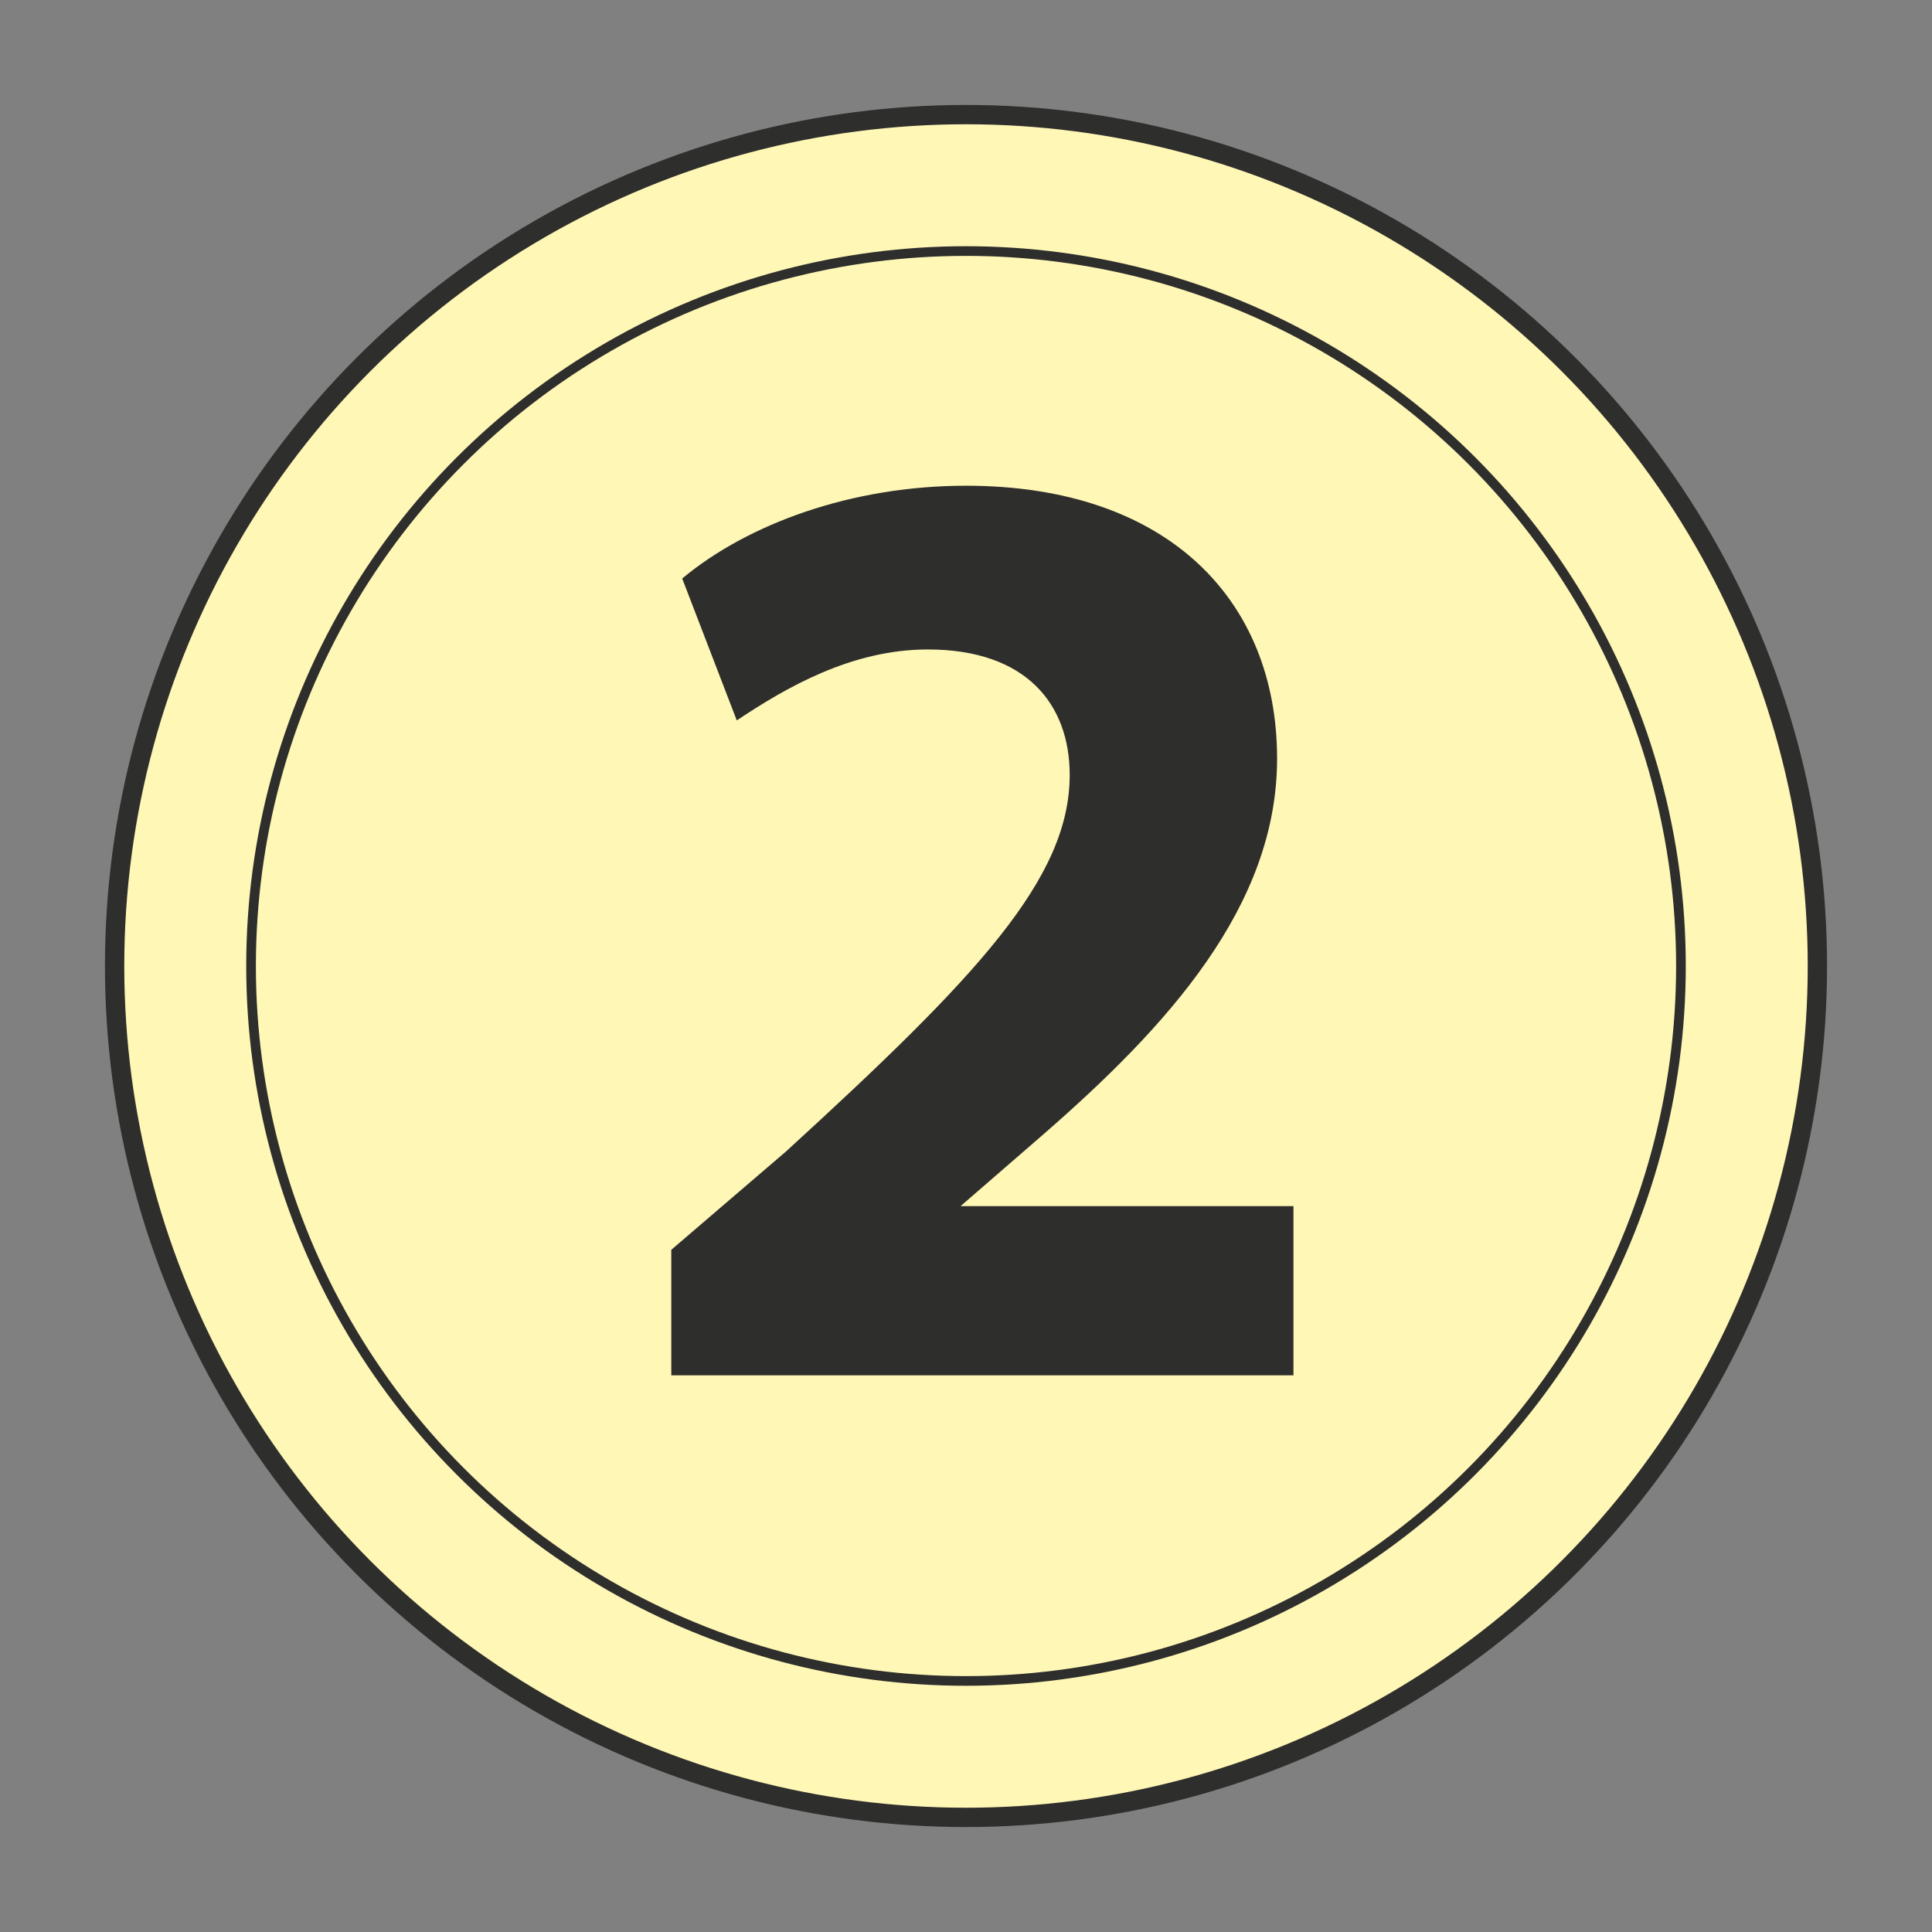 <?xml version="1.0" encoding="UTF-8"?>
<!DOCTYPE svg PUBLIC "-//W3C//DTD SVG 1.1//EN" "http://www.w3.org/Graphics/SVG/1.1/DTD/svg11.dtd">
<!-- Creator: CorelDRAW X6 -->
<svg xmlns="http://www.w3.org/2000/svg" xml:space="preserve" width="354px" height="354px" version="1.1" shape-rendering="geometricPrecision" text-rendering="geometricPrecision" image-rendering="optimizeQuality" fill-rule="evenodd" clip-rule="evenodd"
viewBox="0 0 354 354"
 xmlns:xlink="http://www.w3.org/1999/xlink">
 <rect x="0" y="0" width="354" height="354" fill="#808080" stroke="none"/>
 <g id="Layer_x0020_1">
  <g id="_720403536">
   <circle fill="#FFF7B5" stroke="#2E2E2D" stroke-width="3.54" cx="177" cy="177" r="156"/>
   <circle fill="none" stroke="#2E2E2D" stroke-width="1.77" cx="177" cy="177" r="131"/>
   <path fill="#2E2E2D" fill-rule="nonzero" d="M237 252l0 -31 -61 0 0 0 15 -13c23,-20 43,-42 43,-69 0,-29 -20,-50 -57,-50 -21,0 -40,7 -52,17l10 26c9,-6 21,-13 35,-13 18,0 26,10 26,23 0,19 -17,37 -52,69l-21 18 0 23 114 0z"/>
  </g>
 </g>
</svg>
